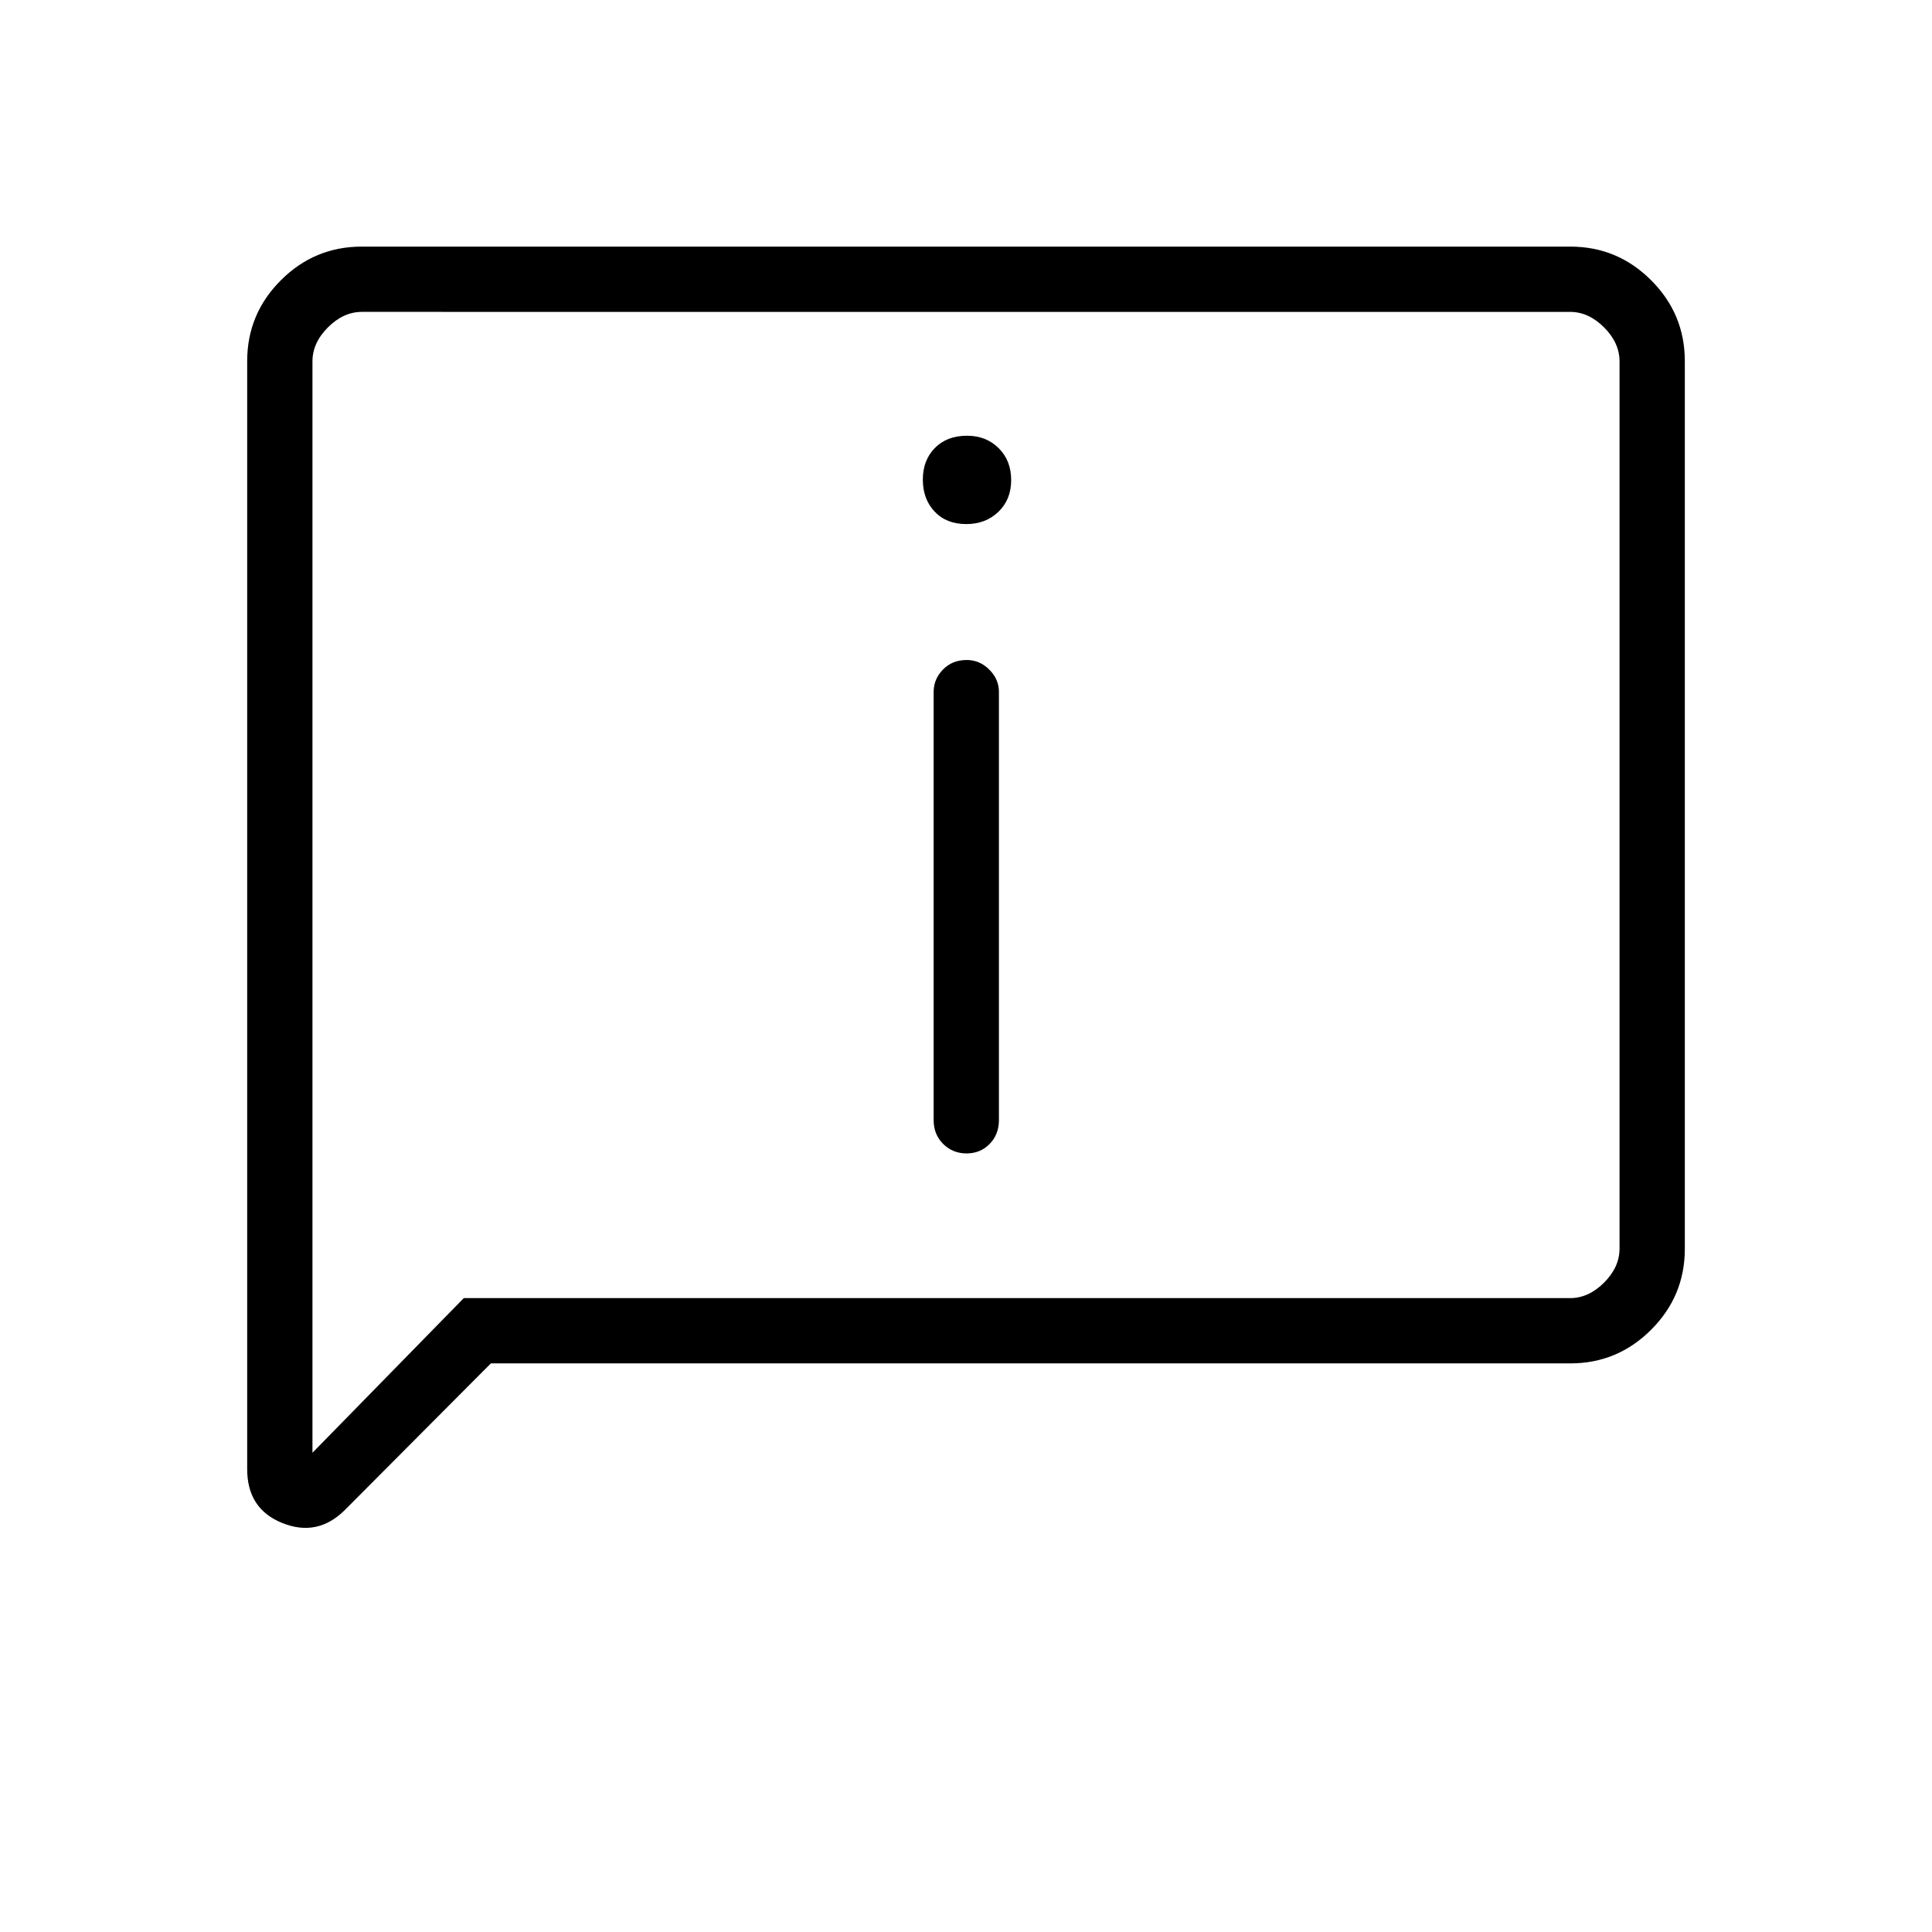 <svg xmlns="http://www.w3.org/2000/svg" height="40" viewBox="0 -960 960 960" width="40"><path d="M480.15-699.59q9.61 0 15.95-6.09 6.35-6.1 6.35-15.77 0-9.68-6.21-15.86-6.22-6.18-15.74-6.18-9.97 0-15.96 6.08-5.99 6.09-5.99 15.74 0 9.66 5.85 15.87 5.85 6.21 15.75 6.21Zm.12 312.72q6.86 0 11.47-4.71 4.62-4.7 4.62-11.87v-212.74q0-6.34-4.8-11.1-4.79-4.76-11.19-4.76-7.22 0-11.83 4.76-4.62 4.76-4.62 11.1v212.74q0 7.17 4.74 11.87 4.75 4.71 11.61 4.71ZM243.91-282.54l-72.47 72.77q-13.59 13.59-31.11 6.58-17.51-7.01-17.51-26.82v-550.53q0-23.46 16.73-40.19 16.73-16.73 40.15-16.73h600.6q23.42 0 40.15 16.73 16.73 16.73 16.73 40.17v441.12q0 23.44-16.73 40.17t-40.16 16.73H243.91Zm-13.46-32.43h549.68q9.23 0 16.92-7.7 7.69-7.69 7.69-16.92v-440.82q0-9.23-7.69-16.92-7.69-7.7-16.92-7.7H179.87q-9.23 0-16.92 7.7-7.69 7.69-7.69 16.92v542.28l75.19-76.84Zm-75.19 0v-490.06 490.06Z"/></svg>